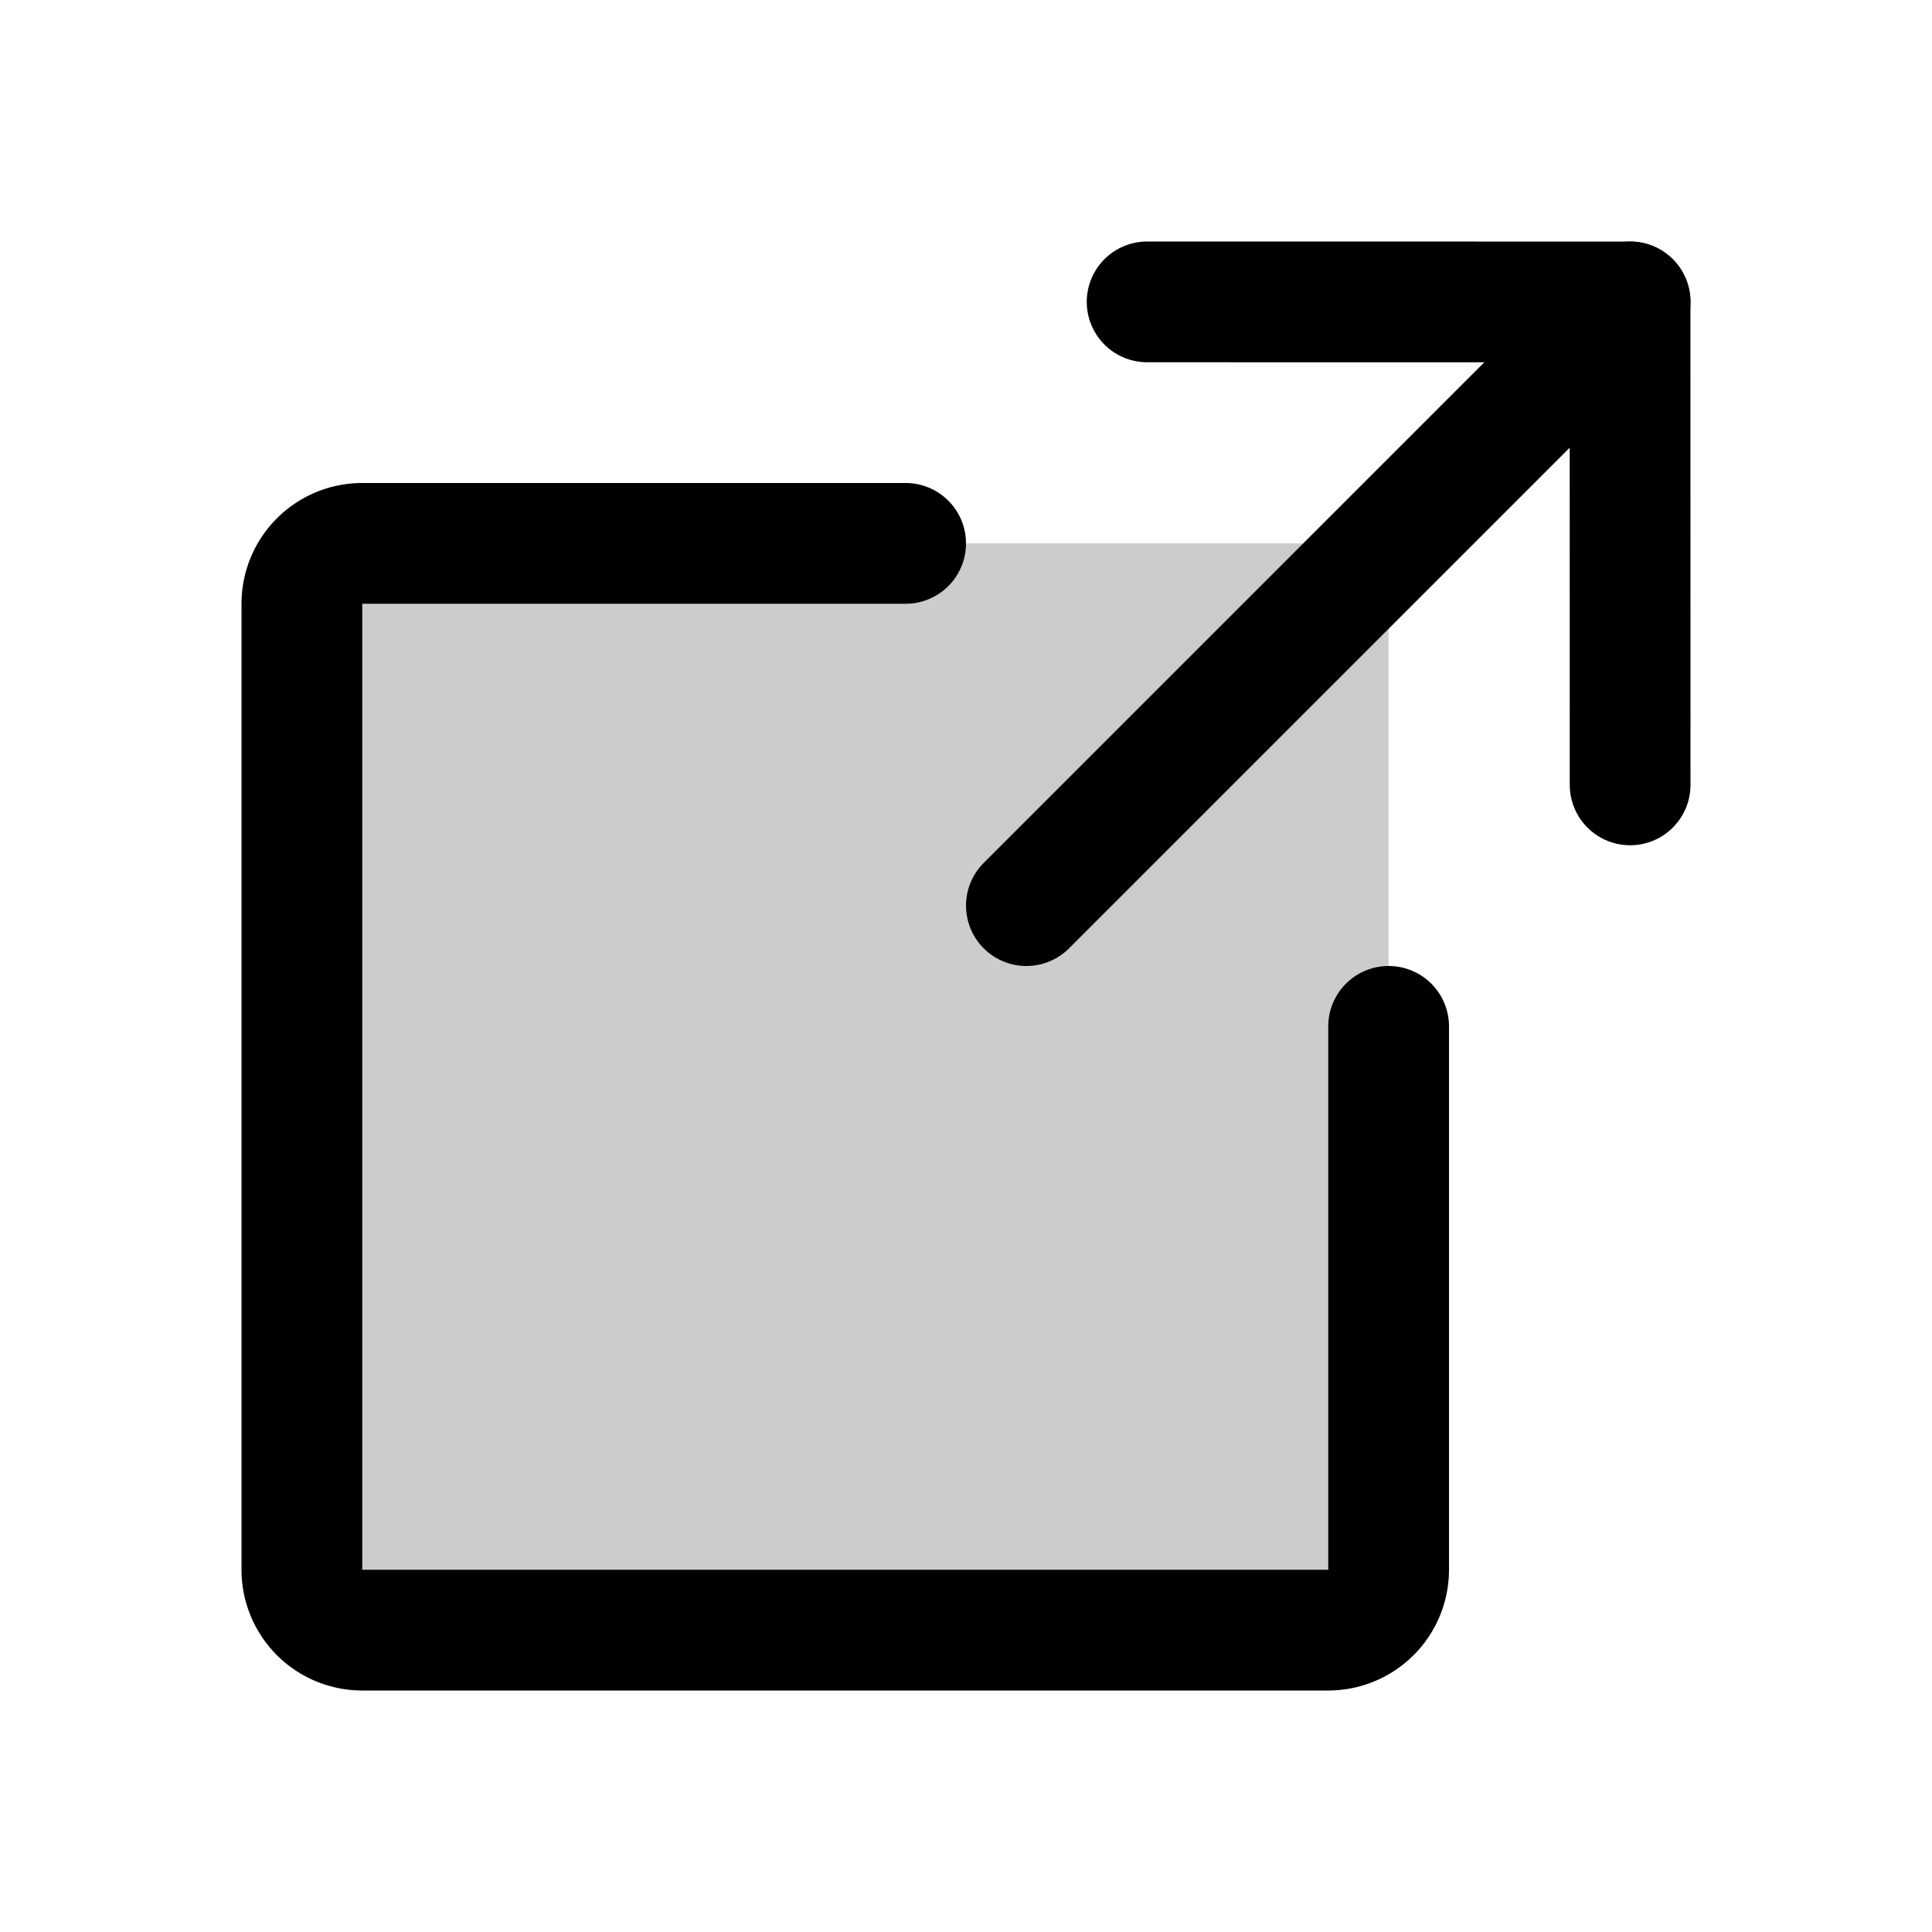 <svg xmlns="http://www.w3.org/2000/svg" viewBox="0 0 256 256" width="256" height="256"><rect width="256" height="256" fill="none"/><rect x="40" y="72" width="144" height="144" rx="8" opacity="0.2"/><line x1="136" y1="120" x2="216" y2="40" fill="none" stroke="currentColor" stroke-linecap="round" stroke-linejoin="round" stroke-width="16"/><polyline points="216 104 215.99 40.01 152 40" fill="none" stroke="currentColor" stroke-linecap="round" stroke-linejoin="round" stroke-width="16"/><path d="M184,136v72a8,8,0,0,1-8,8H48a8,8,0,0,1-8-8V80a8,8,0,0,1,8-8h72" fill="none" stroke="currentColor" stroke-linecap="round" stroke-linejoin="round" stroke-width="16"/></svg>